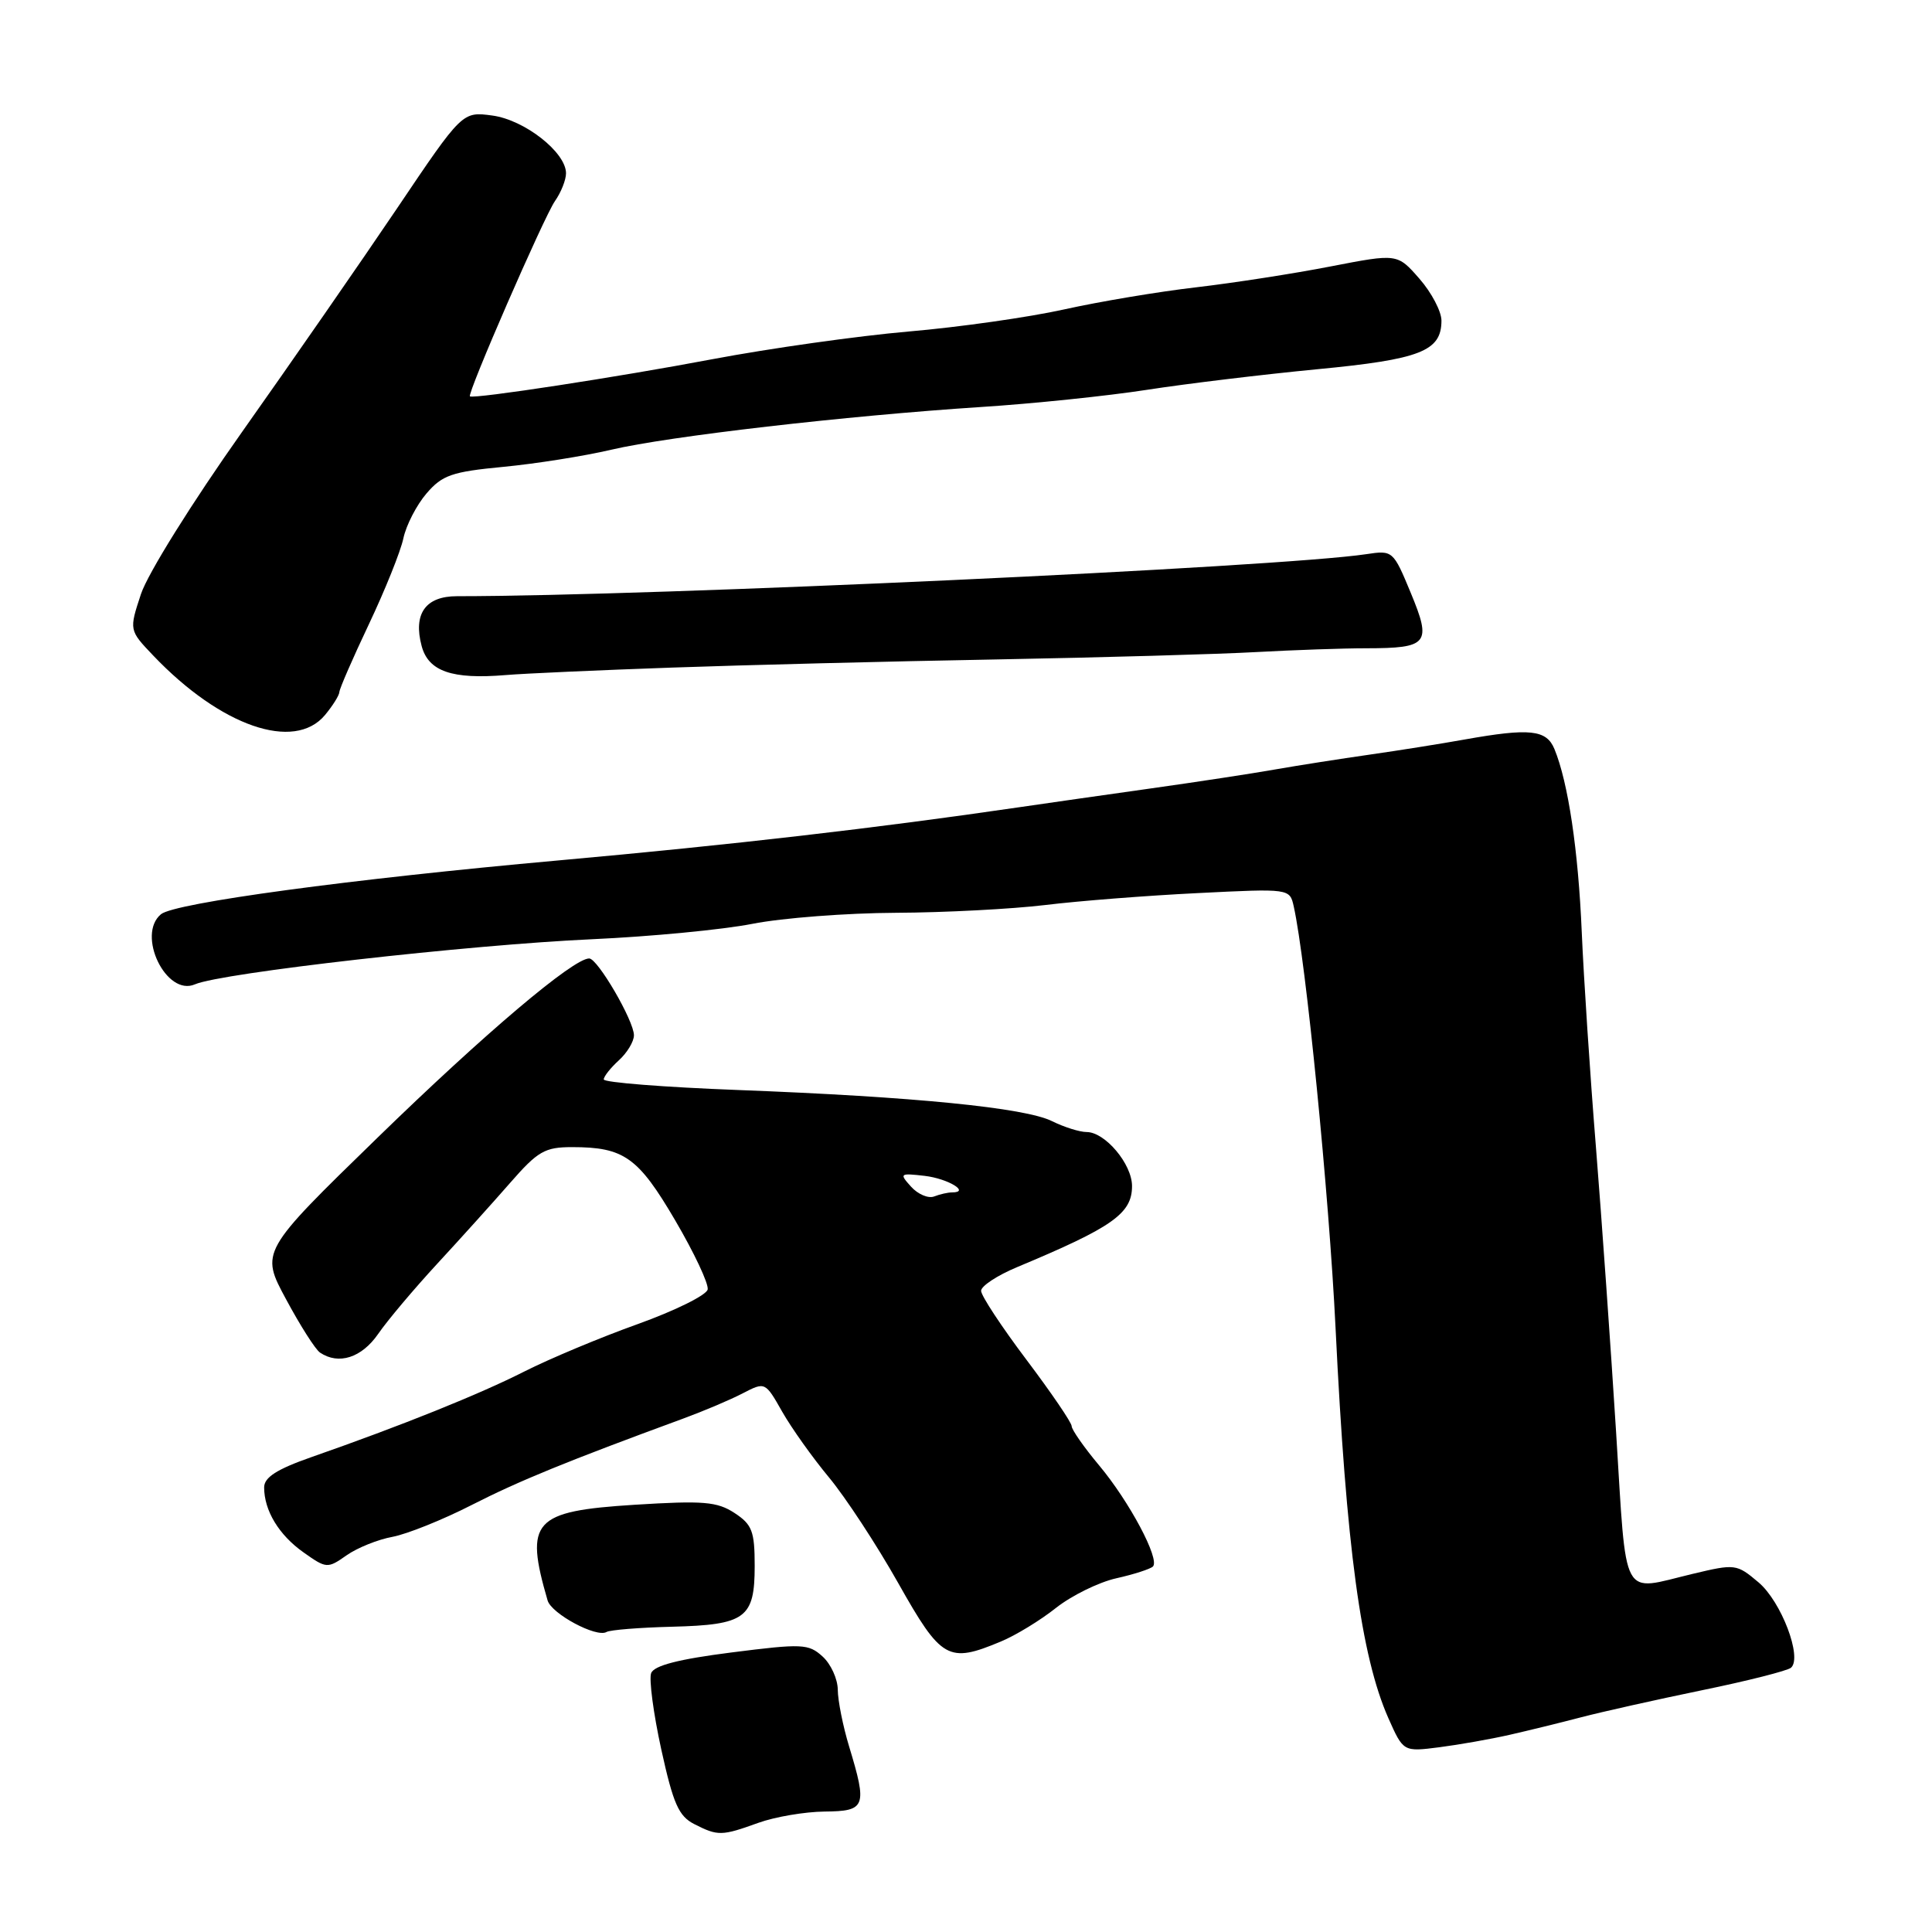 <?xml version="1.0" encoding="UTF-8" standalone="no"?>
<!DOCTYPE svg PUBLIC "-//W3C//DTD SVG 1.1//EN" "http://www.w3.org/Graphics/SVG/1.1/DTD/svg11.dtd" >
<svg xmlns="http://www.w3.org/2000/svg" xmlns:xlink="http://www.w3.org/1999/xlink" version="1.1" viewBox="0 0 256 256">
 <g >
 <path fill="currentColor"
d=" M 100.50 241.53 C 102.70 240.74 106.64 240.07 109.25 240.04 C 114.72 239.99 114.94 239.42 112.51 231.41 C 111.69 228.71 111.02 225.33 111.01 223.90 C 111.00 222.48 110.10 220.49 108.99 219.49 C 107.13 217.80 106.29 217.77 96.92 218.96 C 89.92 219.85 86.67 220.69 86.28 221.70 C 85.98 222.50 86.58 227.05 87.62 231.80 C 89.21 239.03 89.93 240.66 92.01 241.71 C 95.14 243.30 95.62 243.29 100.50 241.53 Z  M 200.00 229.88 C 202.47 229.32 206.75 228.27 209.50 227.55 C 212.25 226.83 219.45 225.22 225.50 223.97 C 231.55 222.73 236.87 221.38 237.32 220.98 C 238.85 219.63 236.02 212.19 233.00 209.66 C 230.11 207.22 229.92 207.20 224.27 208.55 C 214.67 210.84 215.57 212.52 214.14 189.75 C 213.44 178.61 212.24 161.62 211.47 152.00 C 210.69 142.38 209.85 129.55 209.59 123.50 C 209.13 112.66 207.79 103.66 205.97 99.25 C 204.91 96.68 202.70 96.45 194.06 97.99 C 191.00 98.54 185.35 99.44 181.50 99.99 C 177.65 100.54 172.03 101.42 169.00 101.95 C 165.97 102.49 158.55 103.62 152.50 104.47 C 146.45 105.32 138.57 106.45 135.00 106.97 C 116.08 109.74 96.91 111.95 74.00 114.01 C 46.38 116.49 23.14 119.64 21.33 121.14 C 18.05 123.86 22.03 132.08 25.83 130.43 C 29.31 128.91 62.23 125.18 78.51 124.45 C 86.20 124.10 95.74 123.19 99.71 122.41 C 103.67 121.63 112.22 120.98 118.71 120.95 C 125.19 120.92 134.10 120.45 138.50 119.92 C 142.90 119.38 151.99 118.67 158.70 118.34 C 170.90 117.73 170.90 117.73 171.43 120.12 C 173.04 127.35 176.10 158.20 176.97 176.00 C 178.38 205.02 180.34 219.45 183.96 227.65 C 185.95 232.13 185.95 232.13 190.72 231.52 C 193.35 231.18 197.53 230.44 200.00 229.88 Z  M 132.62 217.51 C 134.58 216.70 137.87 214.69 139.93 213.05 C 142.00 211.42 145.59 209.65 147.92 209.13 C 150.25 208.61 152.43 207.90 152.77 207.57 C 153.72 206.61 149.65 198.96 145.63 194.16 C 143.63 191.77 142.00 189.43 142.00 188.97 C 142.00 188.50 139.30 184.54 136.00 180.16 C 132.70 175.78 130.00 171.68 130.00 171.04 C 130.00 170.41 132.14 169.00 134.75 167.91 C 147.42 162.62 150.00 160.81 150.00 157.16 C 150.00 154.24 146.43 150.00 143.98 150.00 C 143.06 150.00 141.00 149.35 139.40 148.56 C 135.83 146.78 121.14 145.32 97.75 144.43 C 87.99 144.06 80.00 143.43 80.00 143.03 C 80.00 142.64 80.90 141.50 82.00 140.50 C 83.10 139.50 84.00 138.01 84.00 137.18 C 84.00 135.26 79.19 127.00 78.07 127.00 C 75.95 127.00 64.21 136.94 50.00 150.77 C 34.50 165.85 34.50 165.85 37.91 172.17 C 39.78 175.65 41.80 178.83 42.41 179.23 C 44.88 180.89 47.92 179.91 50.11 176.75 C 51.34 174.96 54.86 170.79 57.92 167.47 C 60.99 164.15 65.35 159.31 67.61 156.72 C 71.26 152.54 72.19 152.00 75.80 152.00 C 82.68 152.00 84.56 153.33 89.47 161.71 C 91.98 165.99 93.92 170.11 93.77 170.86 C 93.62 171.61 89.45 173.67 84.50 175.45 C 79.55 177.22 72.80 180.05 69.50 181.72 C 63.55 184.74 53.27 188.88 41.25 193.08 C 36.68 194.68 35.00 195.76 35.00 197.09 C 35.00 200.16 36.96 203.40 40.22 205.70 C 43.25 207.85 43.40 207.86 45.92 206.09 C 47.34 205.09 50.08 203.99 52.00 203.64 C 53.92 203.28 58.65 201.39 62.50 199.42 C 68.80 196.21 75.17 193.61 90.50 187.98 C 93.25 186.97 96.82 185.46 98.44 184.61 C 101.38 183.09 101.40 183.10 103.64 187.05 C 104.88 189.23 107.67 193.15 109.84 195.76 C 112.01 198.37 116.14 204.66 119.01 209.75 C 124.74 219.92 125.64 220.43 132.62 217.51 Z  M 89.05 215.55 C 98.80 215.30 100.00 214.42 100.00 207.49 C 100.00 202.89 99.66 202.01 97.33 200.48 C 95.02 198.97 93.20 198.82 84.08 199.39 C 70.64 200.24 69.49 201.51 72.56 212.07 C 73.08 213.84 79.03 217.03 80.36 216.25 C 80.83 215.97 84.74 215.66 89.05 215.55 Z  M 43.06 94.75 C 44.09 93.51 44.95 92.14 44.97 91.69 C 44.99 91.25 46.75 87.20 48.89 82.69 C 51.02 78.19 53.08 73.08 53.45 71.33 C 53.82 69.59 55.20 66.92 56.51 65.39 C 58.60 62.95 59.88 62.51 66.70 61.86 C 70.99 61.45 77.42 60.43 81.00 59.59 C 88.58 57.81 112.12 55.09 130.00 53.93 C 136.88 53.49 146.78 52.46 152.00 51.65 C 157.22 50.84 167.35 49.62 174.50 48.93 C 188.22 47.62 191.00 46.53 191.00 42.48 C 191.00 41.27 189.69 38.77 188.08 36.93 C 185.16 33.59 185.16 33.59 176.33 35.30 C 171.47 36.25 163.45 37.49 158.50 38.07 C 153.55 38.64 145.68 39.96 141.00 41.00 C 136.32 42.04 127.04 43.36 120.37 43.93 C 113.69 44.51 101.99 46.16 94.37 47.60 C 81.91 49.96 62.86 52.88 62.27 52.52 C 61.84 52.25 72.08 28.73 73.53 26.65 C 74.34 25.50 75.00 23.84 75.00 22.96 C 75.00 20.19 69.51 15.88 65.24 15.31 C 61.26 14.77 61.26 14.77 52.59 27.64 C 47.82 34.71 38.59 48.02 32.09 57.21 C 25.42 66.64 19.58 76.00 18.68 78.71 C 17.10 83.50 17.10 83.50 20.30 86.86 C 29.24 96.24 38.99 99.62 43.06 94.75 Z  M 89.00 88.46 C 98.62 88.12 117.97 87.63 132.00 87.38 C 146.03 87.12 161.55 86.68 166.50 86.40 C 171.45 86.13 177.99 85.90 181.03 85.90 C 189.25 85.89 189.73 85.30 186.93 78.55 C 184.61 72.96 184.55 72.90 181.04 73.43 C 169.57 75.16 86.46 79.00 60.55 79.00 C 56.38 79.00 54.73 81.33 55.87 85.60 C 56.77 88.96 59.89 90.04 67.00 89.45 C 69.47 89.24 79.38 88.80 89.00 88.46 Z  M 120.72 157.24 C 119.14 155.49 119.22 155.43 122.54 155.81 C 125.63 156.18 128.63 158.00 126.14 158.00 C 125.60 158.00 124.54 158.24 123.77 158.54 C 123.00 158.83 121.63 158.25 120.72 157.24 Z "/>
</g>
</svg>